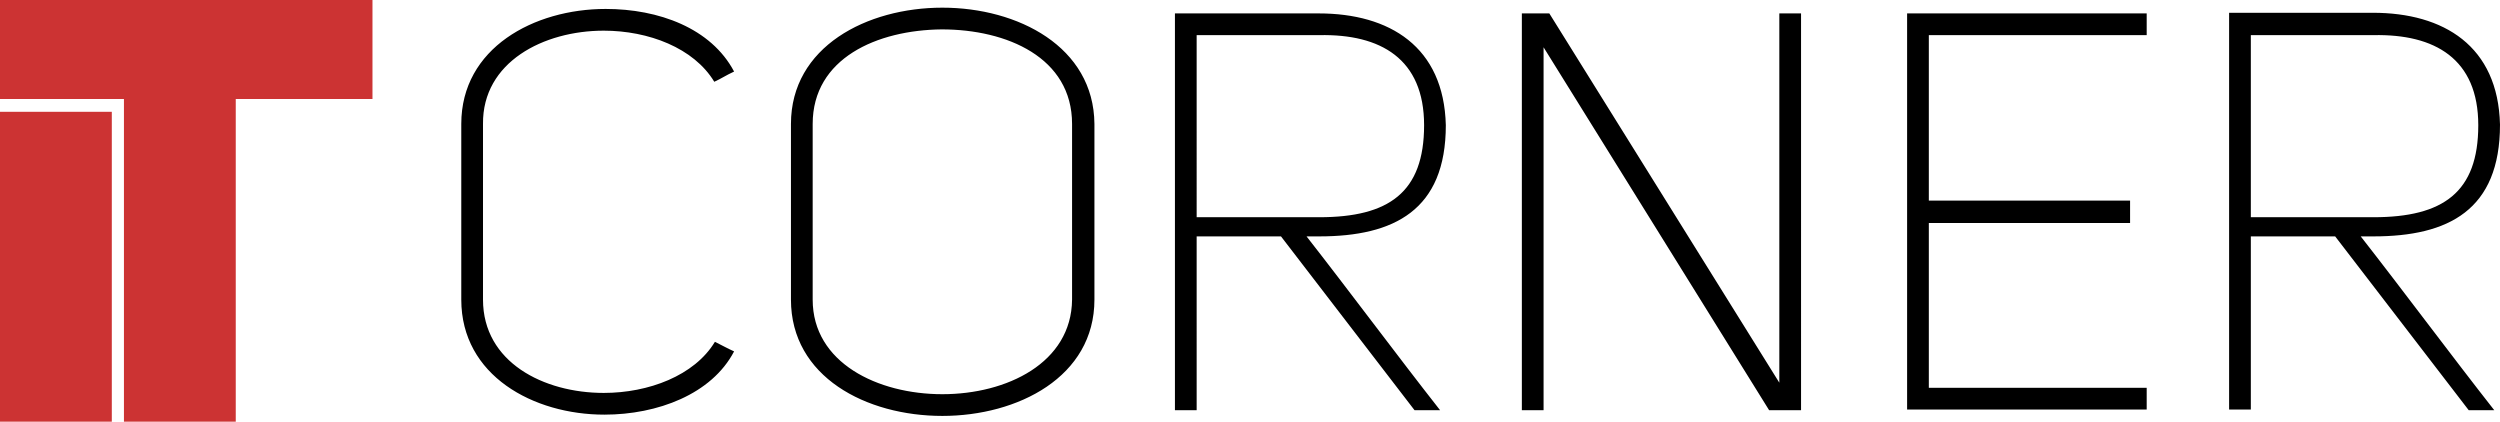 <svg xmlns="http://www.w3.org/2000/svg" viewBox="0 0 391.3 66"><style>.text{fill-rule:evenodd;clip-rule:evenodd;fill:#000;} .st1{fill-rule:evenodd;clip-rule:evenodd;fill:#CC3333;}</style><path class="text" d="M298.4 64.1H336v-3.4h-34.1V34.9h31.5v-3.5h-31.5V5.5H336V2.1h-37.5v62zM147.5 1.2c-11.8 0-23.7 6.1-23.7 18.2v27.5c0 12.1 11.8 18.2 23.7 18.2 11.8 0 23.8-6.1 23.8-18.2V19.4c-.1-12.1-12-18.2-23.8-18.2zm20.3 45.7c-.1 9.9-10.2 14.8-20.3 14.8s-20.3-4.9-20.3-14.8V19.4c0-10.3 10.1-14.7 20.2-14.8 10.2 0 20.4 4.4 20.4 14.8v27.5zM94.5 4.8c7 0 14.1 2.7 17.3 8 1.1-.5 1.8-1 3.1-1.6-3.6-6.8-11.8-9.8-20.1-9.8-11.2 0-22.6 6.1-22.6 18v27.5c0 11.9 11.3 18 22.4 18 8.3 0 16.8-3.2 20.3-9.9-1.1-.5-1.8-.9-3-1.5-3.2 5.3-10.4 8-17.4 8-9.4 0-18.9-4.8-18.9-14.6V19.4c-.1-9.7 9.5-14.6 18.9-14.6zm184 55.1l-36-57.8h-4.3v62.1h3.4V7.4l35.3 56.8h5V2.1h-3.4v57.8zm93-22.9c11.7 0 19.8-4.1 19.8-17.5C391 7.2 382.5 2 371.4 2h-22.5v62.1h3.4V37h13.2l20.9 27.2h4c-6.6-8.4-14.4-18.9-20.9-27.2h2zm-19.2-3V5.5h19.2c9.6-.2 16.4 3.7 16.4 14.1 0 10.5-5.5 14.4-16.4 14.4h-19.2zm-126-14.4c-.3-12.3-8.8-17.5-19.9-17.5h-22.5v62.1h3.4V37h13.2l20.9 27.2h4c-6.6-8.4-14.4-18.9-20.9-27.2h2c11.7 0 19.8-4.1 19.8-17.4zm-39 14.4V5.5h19.2c9.6-.2 16.4 3.7 16.4 14.1 0 10.5-5.5 14.4-16.4 14.4h-19.2z"></path><path class="st1" d="M36.9 15.5V66H19.4V15.5H0V0h58.3v15.5H36.9zM17.5 66H0V17.5h17.5V66z"></path></svg>

